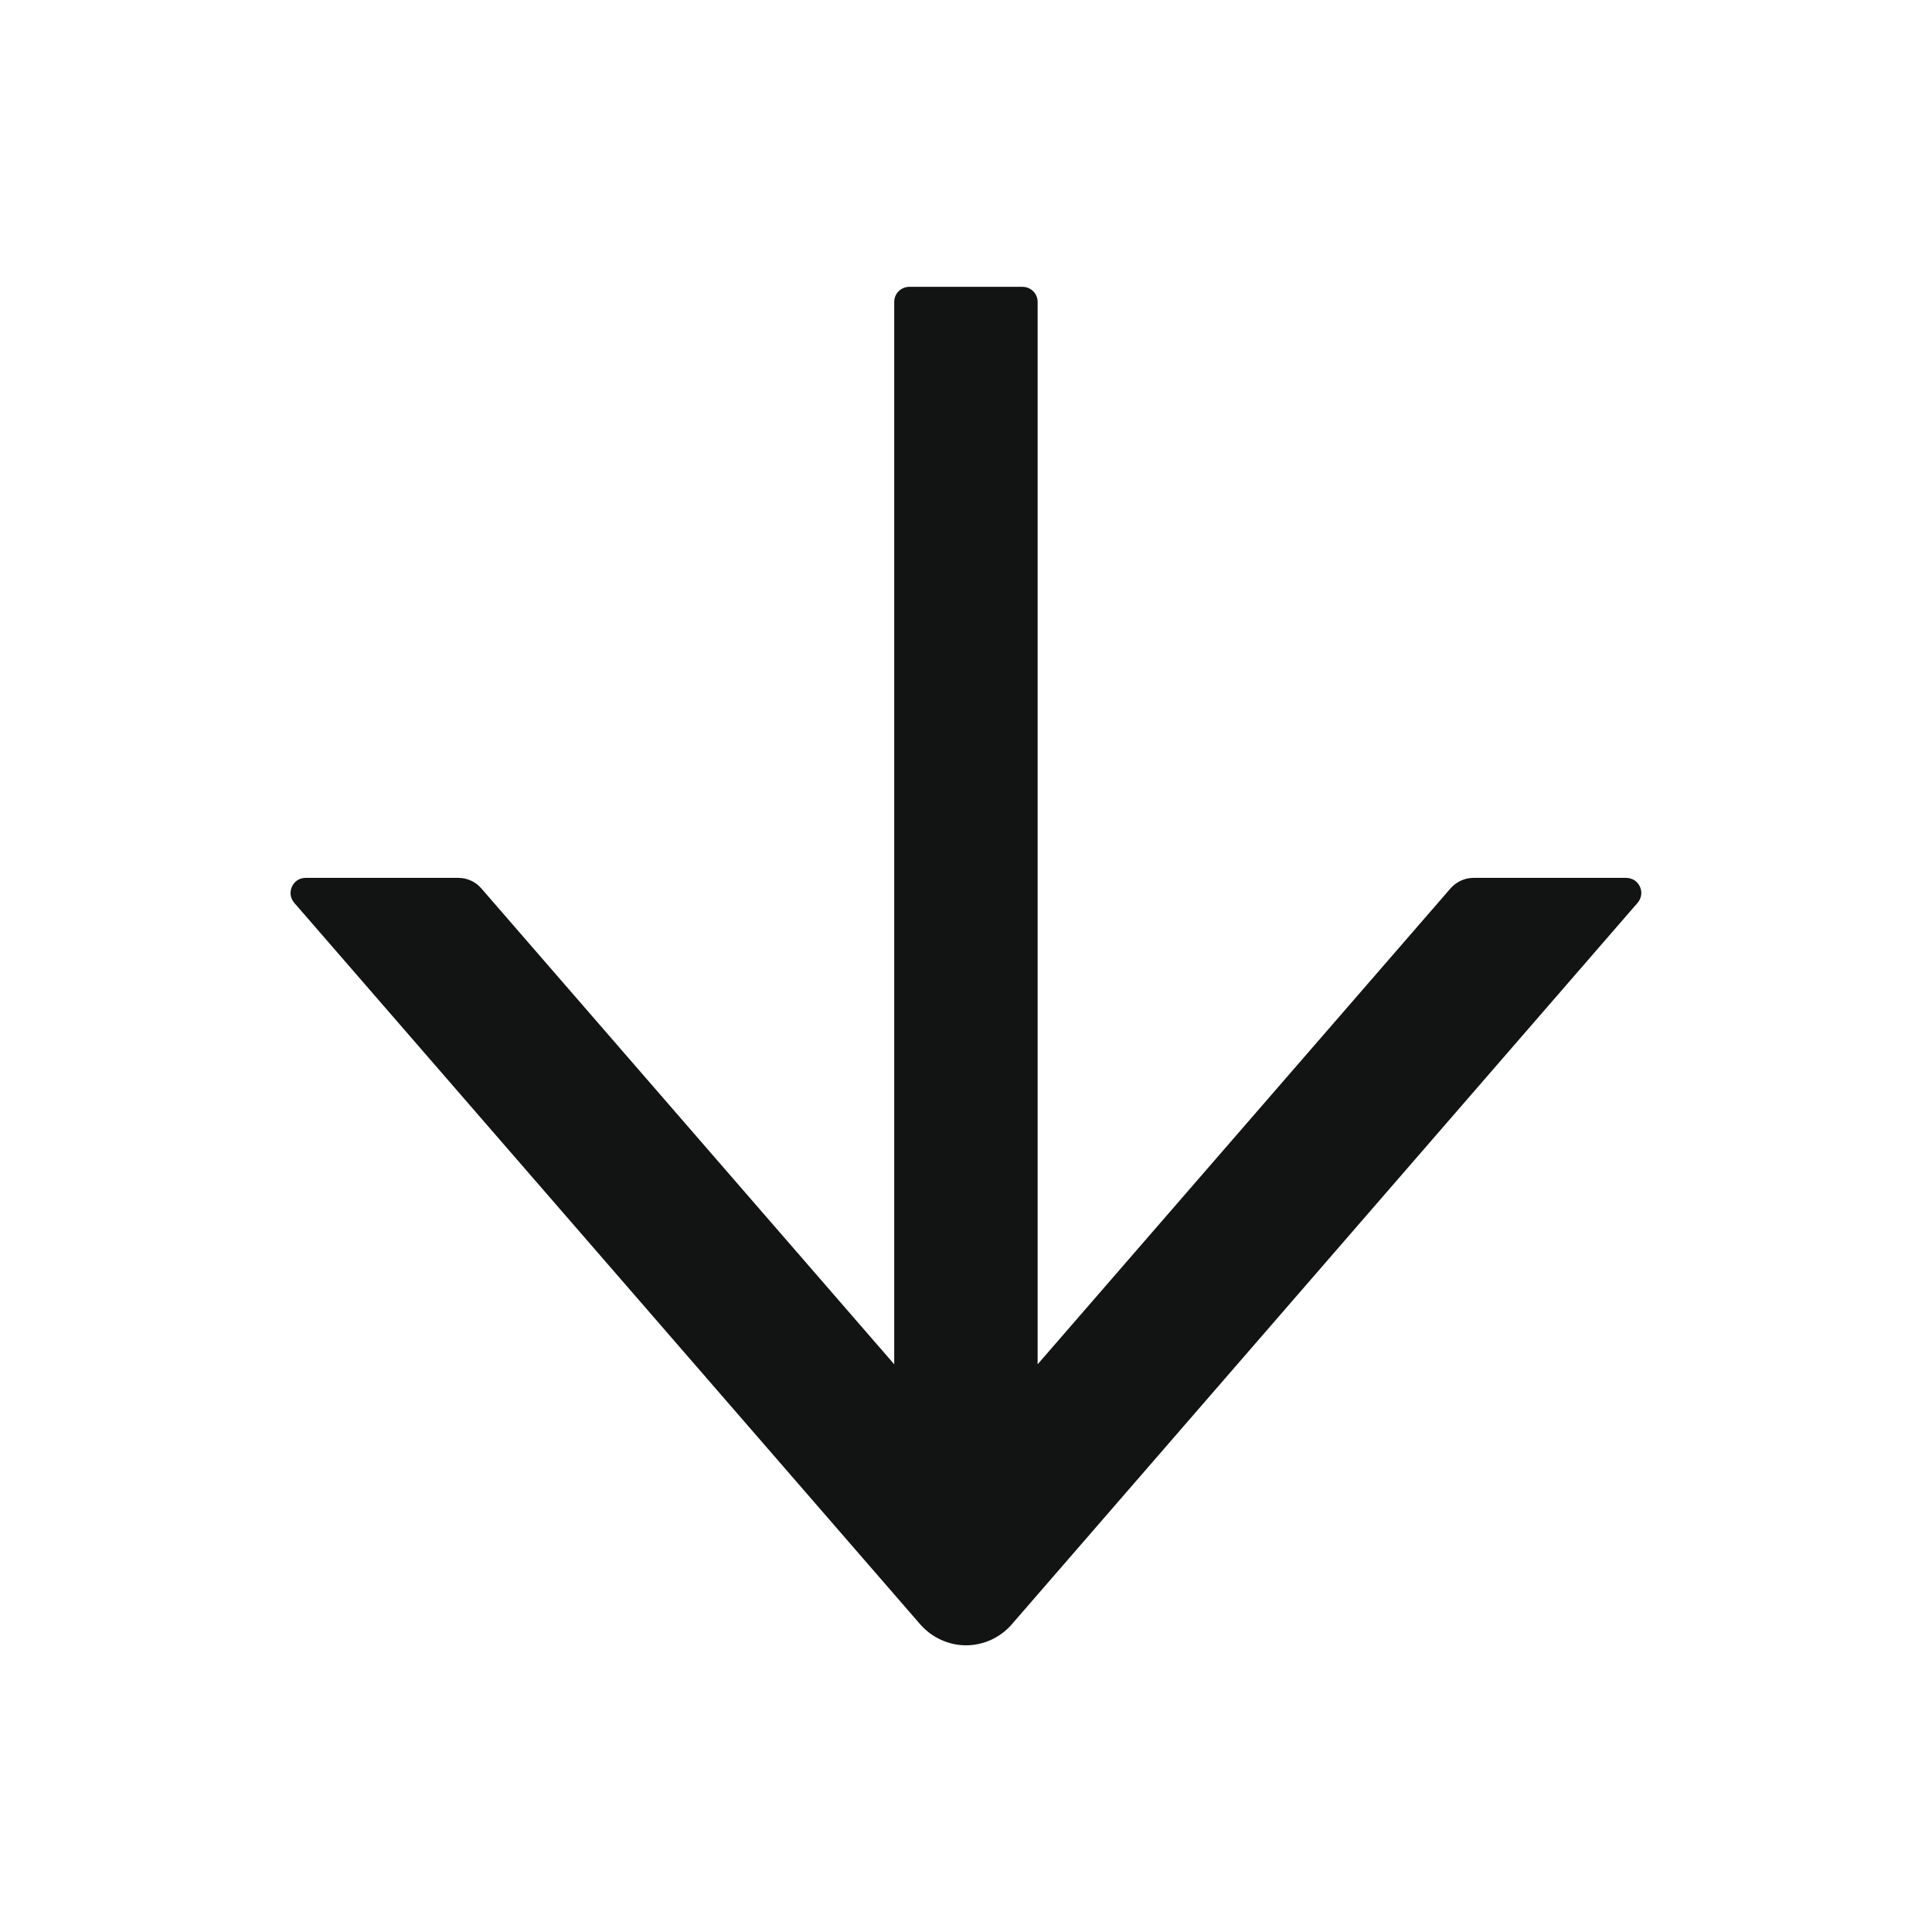 <svg width="13" height="13" viewBox="0 0 13 13" fill="none" xmlns="http://www.w3.org/2000/svg">
<path d="M1.98 6.075L6.193 10.931C6.232 10.975 6.279 11.01 6.332 11.034C6.384 11.058 6.442 11.071 6.5 11.071C6.558 11.071 6.616 11.058 6.669 11.034C6.721 11.01 6.769 10.975 6.807 10.931L11.019 6.075C11.032 6.06 11.04 6.042 11.043 6.023C11.046 6.004 11.043 5.984 11.035 5.967C11.027 5.949 11.014 5.934 10.998 5.923C10.981 5.913 10.962 5.907 10.943 5.907H9.914C9.856 5.907 9.8 5.933 9.761 5.977L6.982 9.18L6.982 2.031C6.982 1.975 6.936 1.93 6.88 1.93H6.119C6.063 1.93 6.017 1.975 6.017 2.031L6.017 9.18L3.238 5.977C3.2 5.933 3.144 5.907 3.084 5.907H2.056C1.97 5.907 1.923 6.009 1.98 6.075Z" fill="#121413"/>
</svg>
